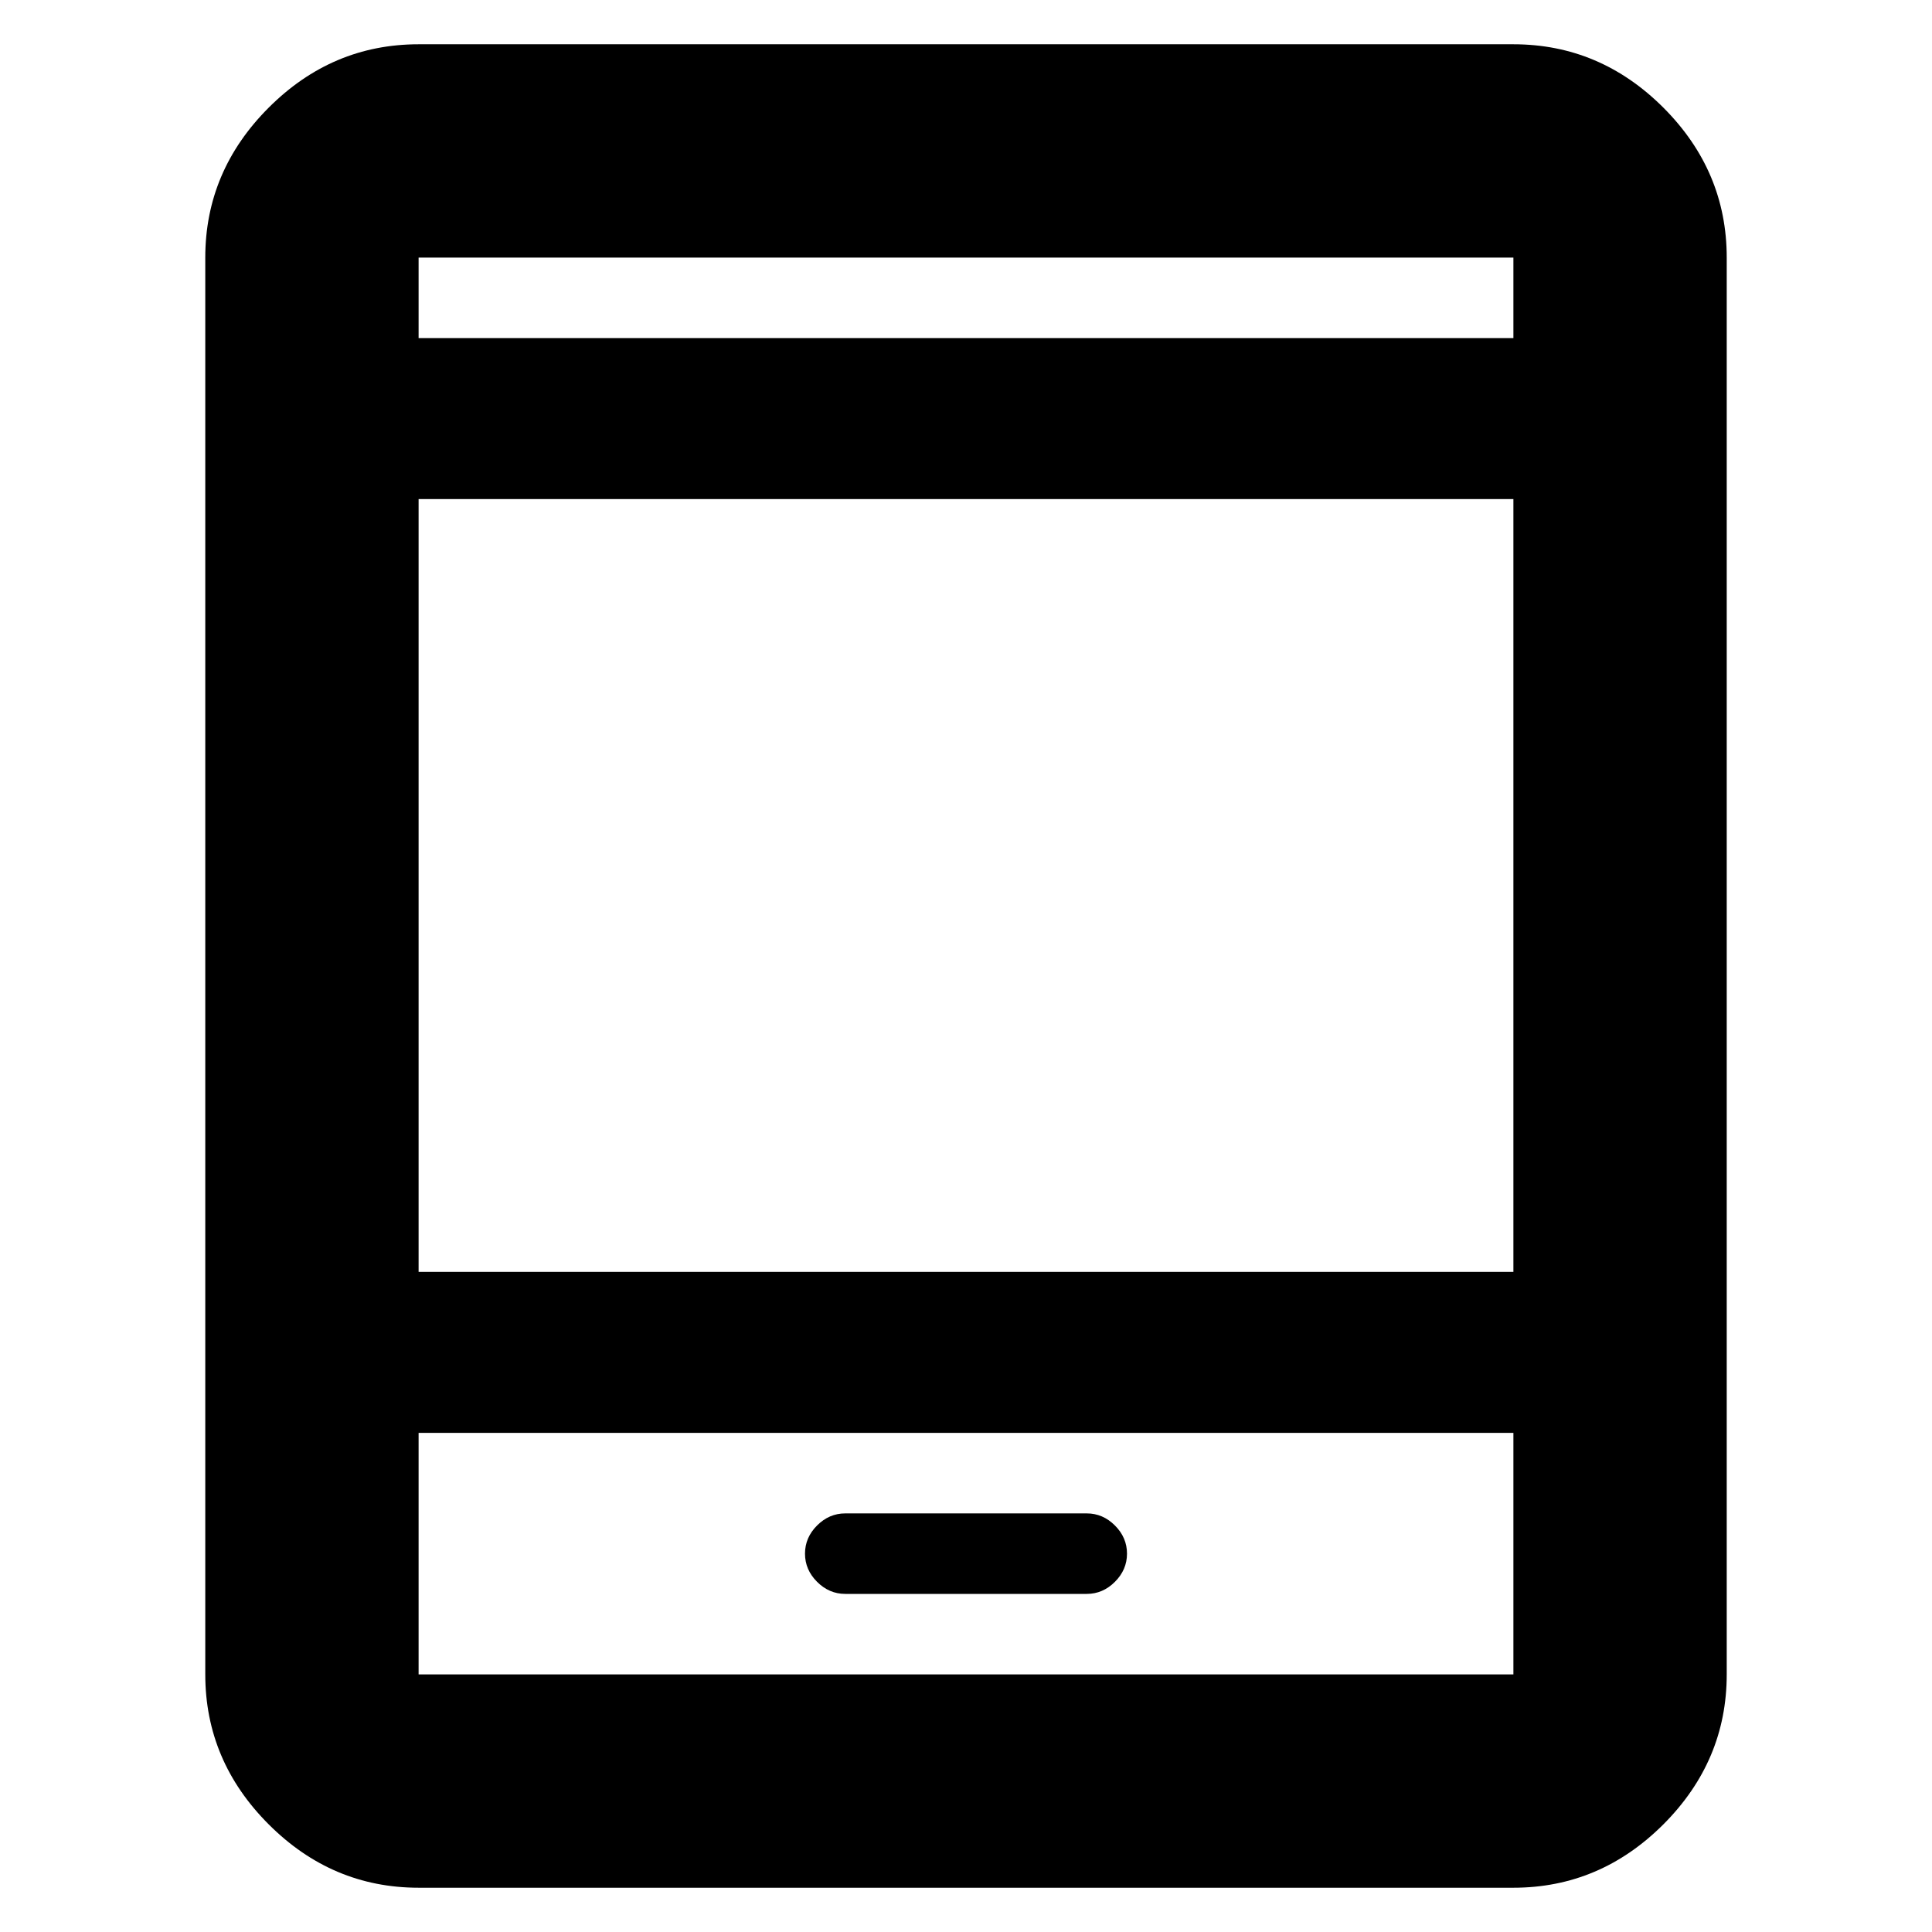 <svg xmlns="http://www.w3.org/2000/svg" height="24" width="24"><path d="M10.5 19.8h3q.2 0 .35-.15.15-.15.15-.35 0-.2-.15-.35-.15-.15-.35-.15h-3q-.2 0-.35.15-.15.15-.15.35 0 .2.15.35.15.15.35.15Zm-5.3 3.65q-1.075 0-1.862-.787-.788-.788-.788-1.863V3.2q0-1.075.788-1.863Q4.125.55 5.2.55h13.6q1.075 0 1.863.787.787.788.787 1.863v17.6q0 1.075-.787 1.863-.788.787-1.863.787Zm0-7.65h13.6V6.2H5.2Zm0 2v3h13.6v-3Zm0-13.6h13.6v-1H5.2Zm0-1v1-1Zm0 17.6v-3 3Z"/></svg>